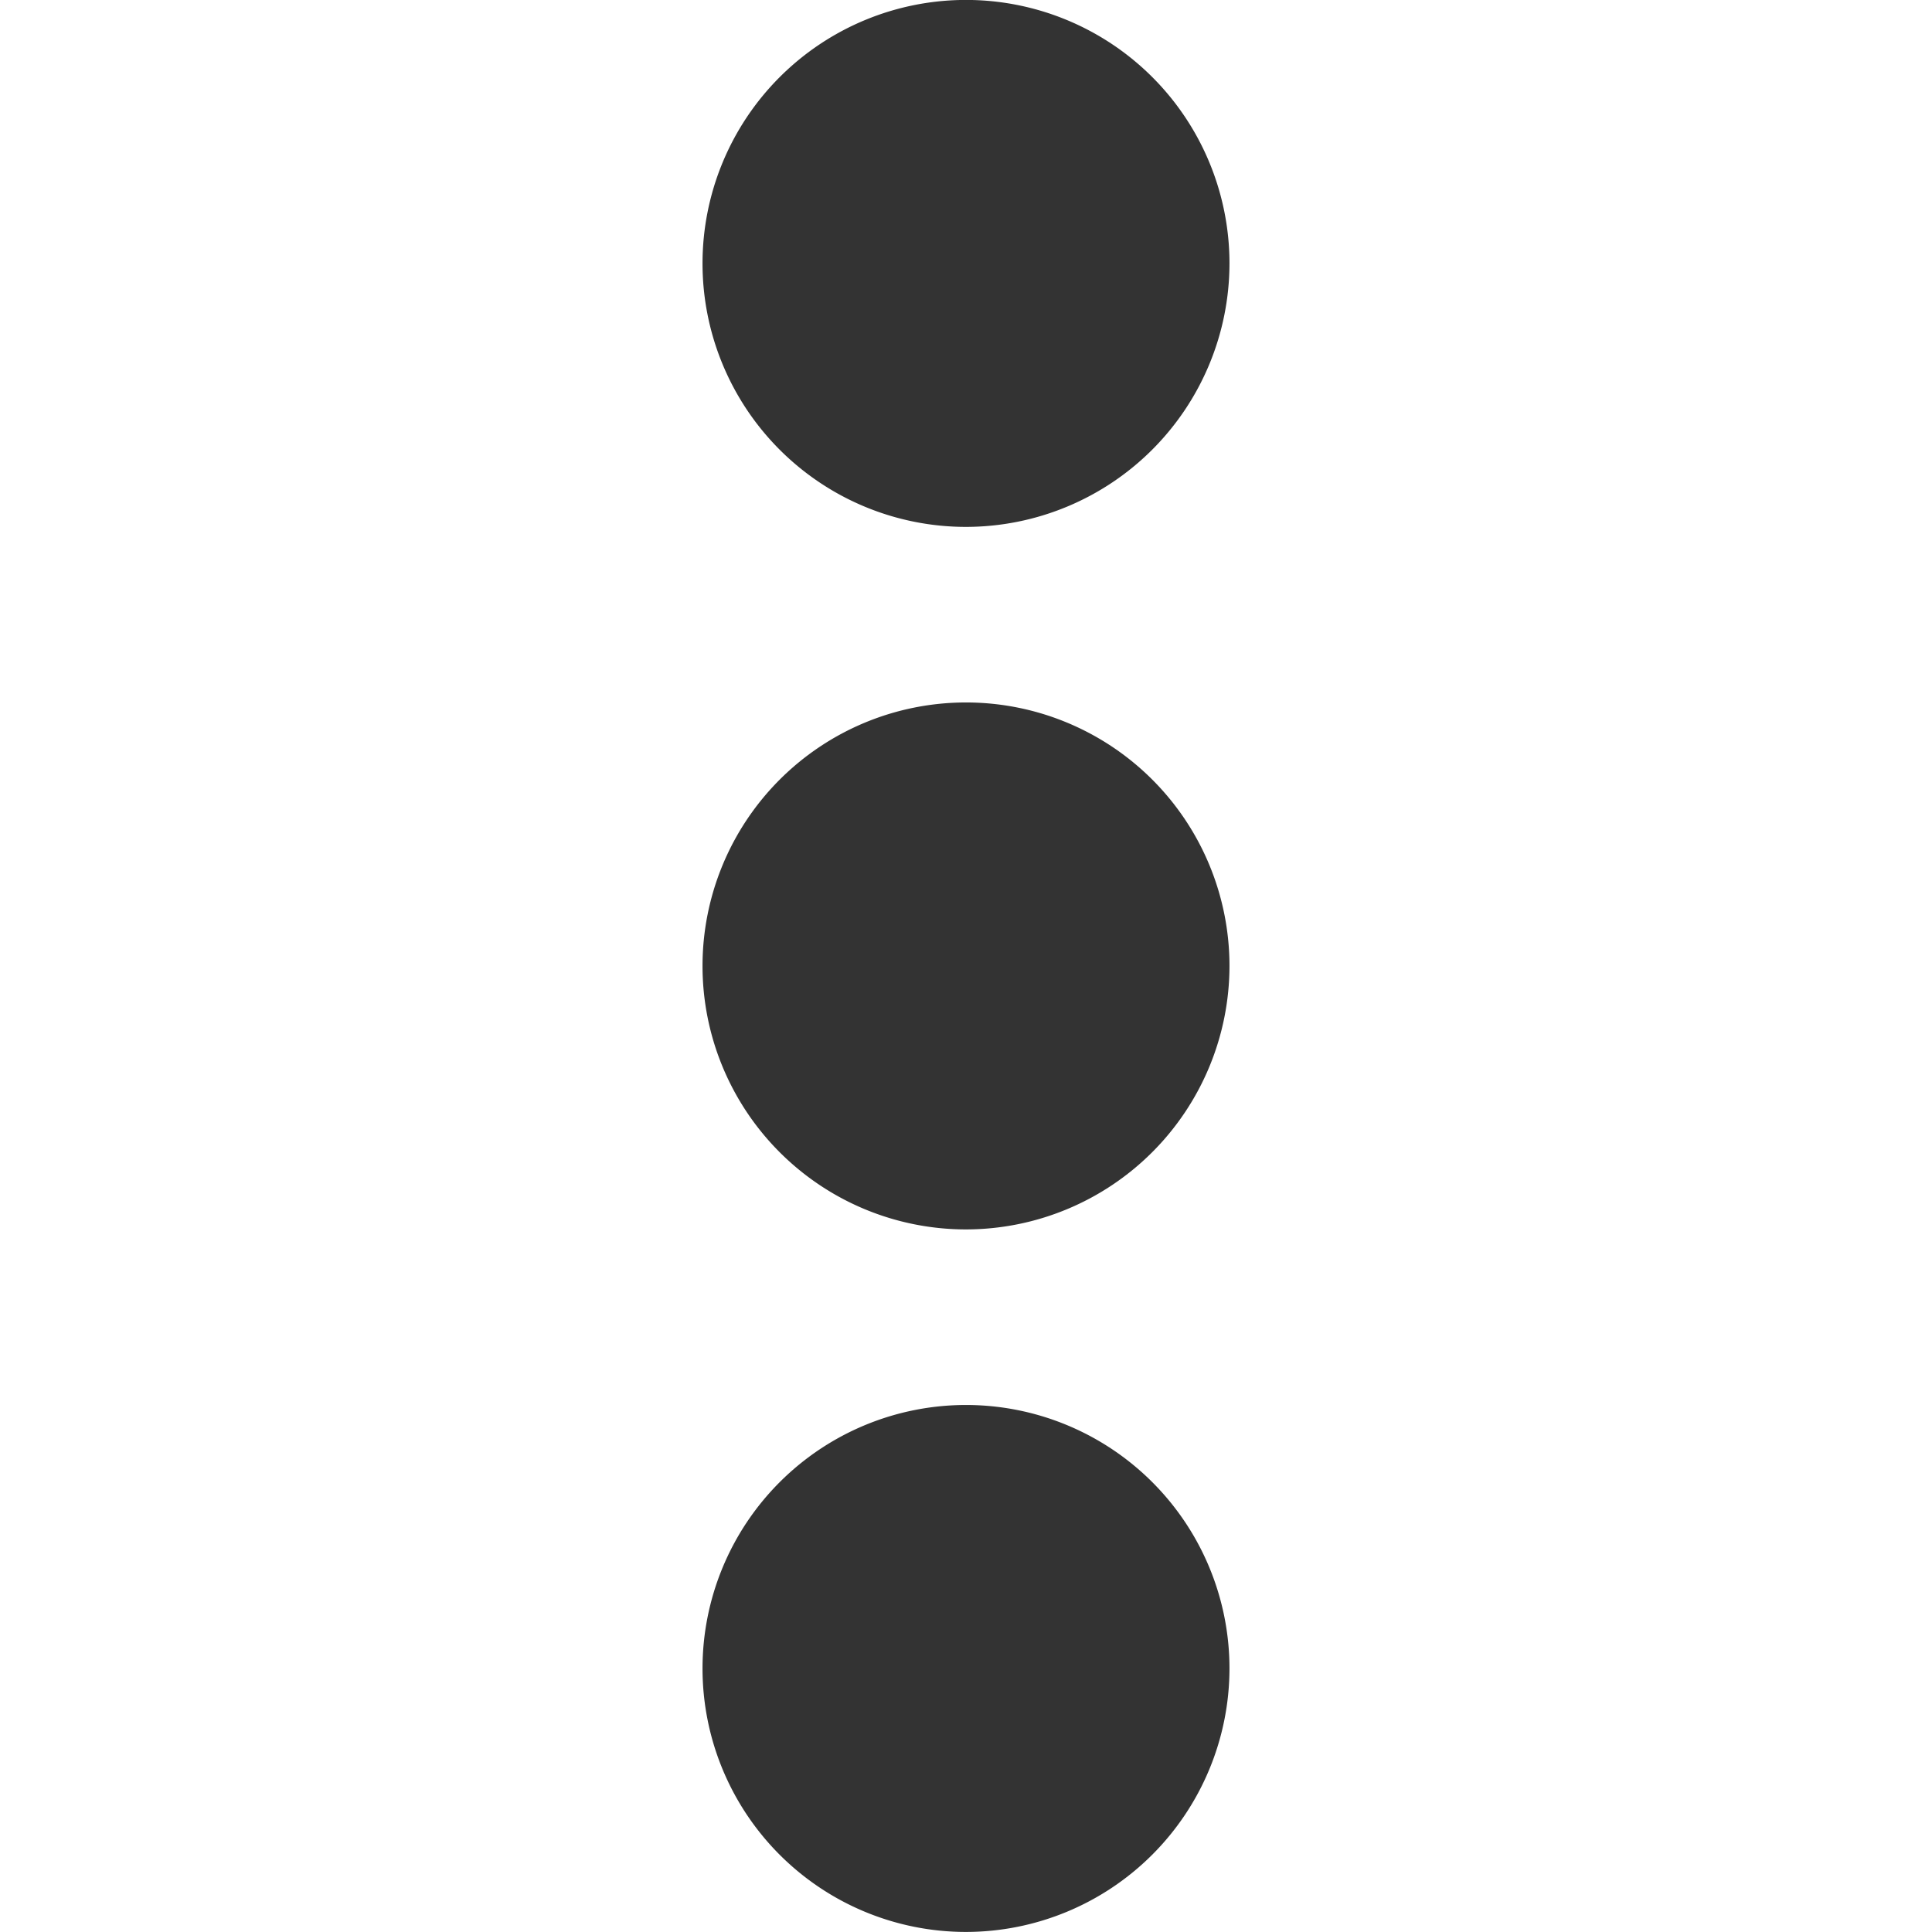 <svg xmlns="http://www.w3.org/2000/svg" xmlns:xlink="http://www.w3.org/1999/xlink" width="32" height="32" viewBox="0 0 32 32">
  <defs>
    <clipPath id="clip-path">
      <rect id="Rectangle_48" data-name="Rectangle 48" width="32" height="32" transform="translate(2349 -249)"
            fill="#333" stroke="#707070" stroke-width="1"/>
    </clipPath>
  </defs>
  <g transform="translate(-217 -2349) rotate(90)" clip-path="url(#clip-path)">
    <g transform="translate(2346.818 -251.182)">
      <path fill="#333"
            d="M6.545,13.818a4.364,4.364,0,1,0,4.364,4.364A4.368,4.368,0,0,0,6.545,13.818Zm11.636,0a4.364,4.364,0,1,0,4.364,4.364A4.368,4.368,0,0,0,18.182,13.818Zm11.636,0a4.364,4.364,0,1,0,4.364,4.364A4.368,4.368,0,0,0,29.818,13.818Z"/>
    </g>
  </g>
</svg>
